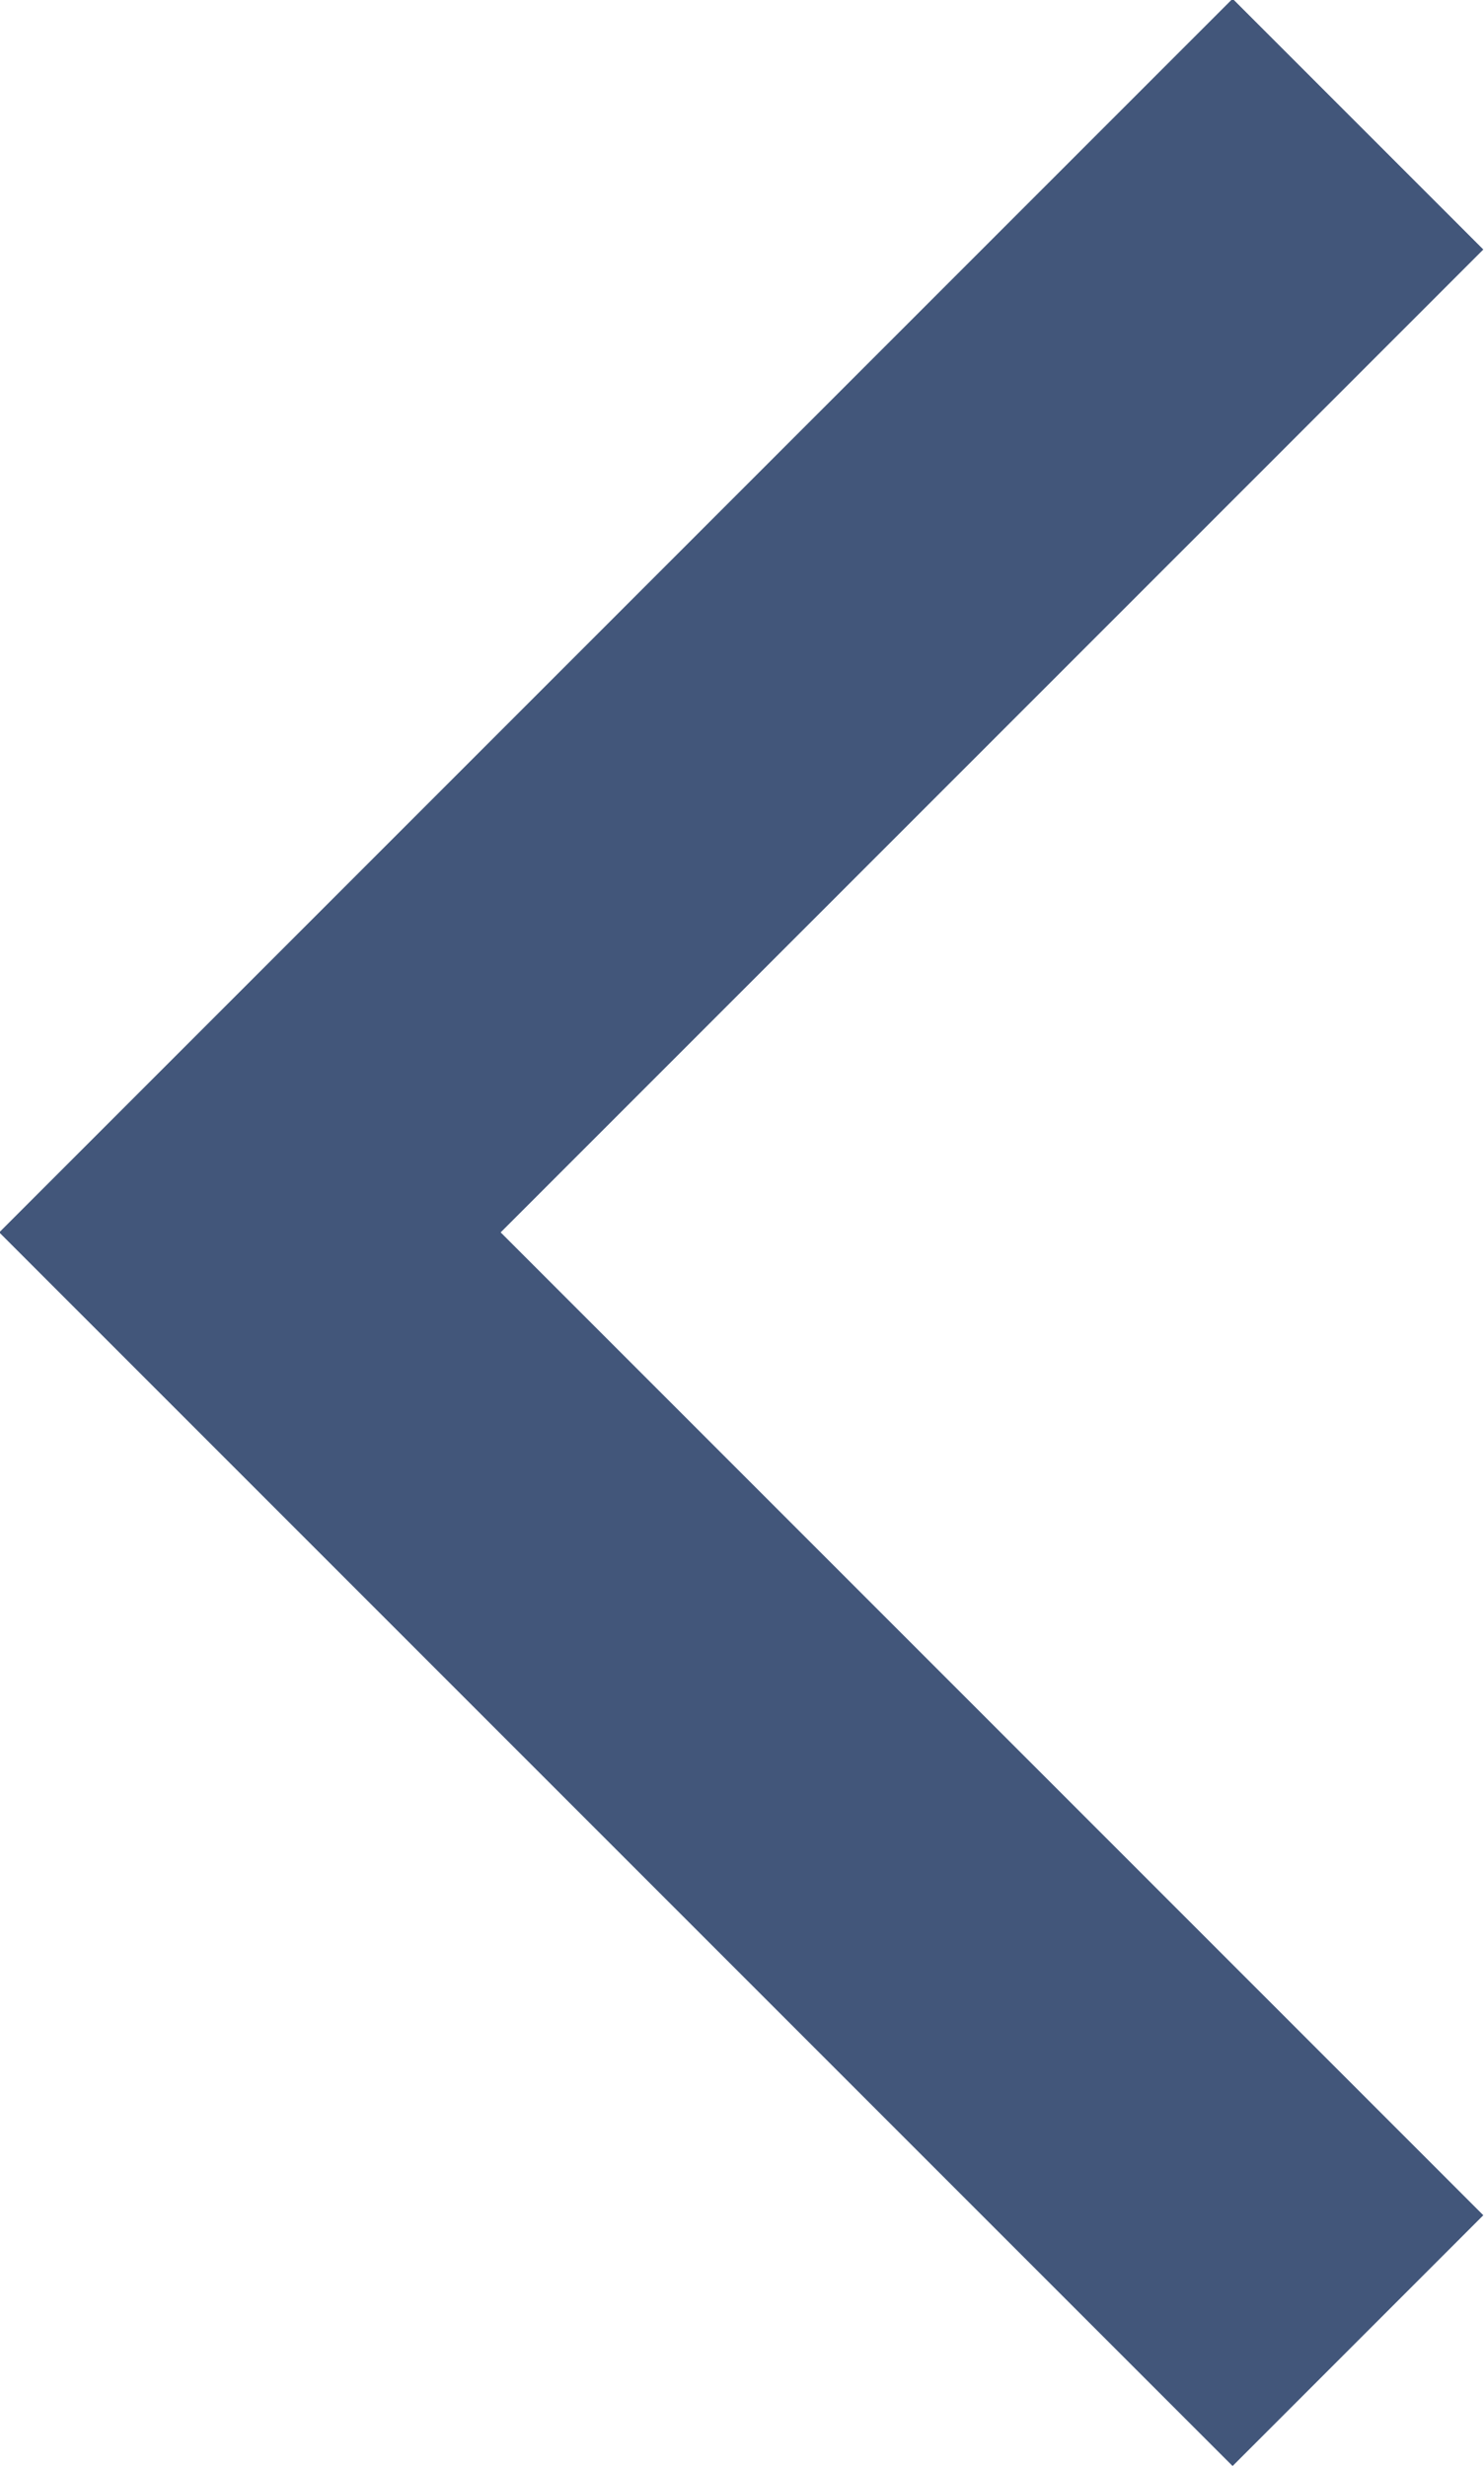 <svg width="8.371" height="13.914" viewBox="0 0 8.371 13.914" fill="none" xmlns="http://www.w3.org/2000/svg" xmlns:xlink="http://www.w3.org/1999/xlink">
	<desc>
			Created with Pixso.
	</desc>
	<defs/>
	<path id="Vector 2" d="M7.66 0.7L1.41 6.95L7.66 13.2" stroke="#42567A" stroke-opacity="1" stroke-width="2"/>
</svg>
